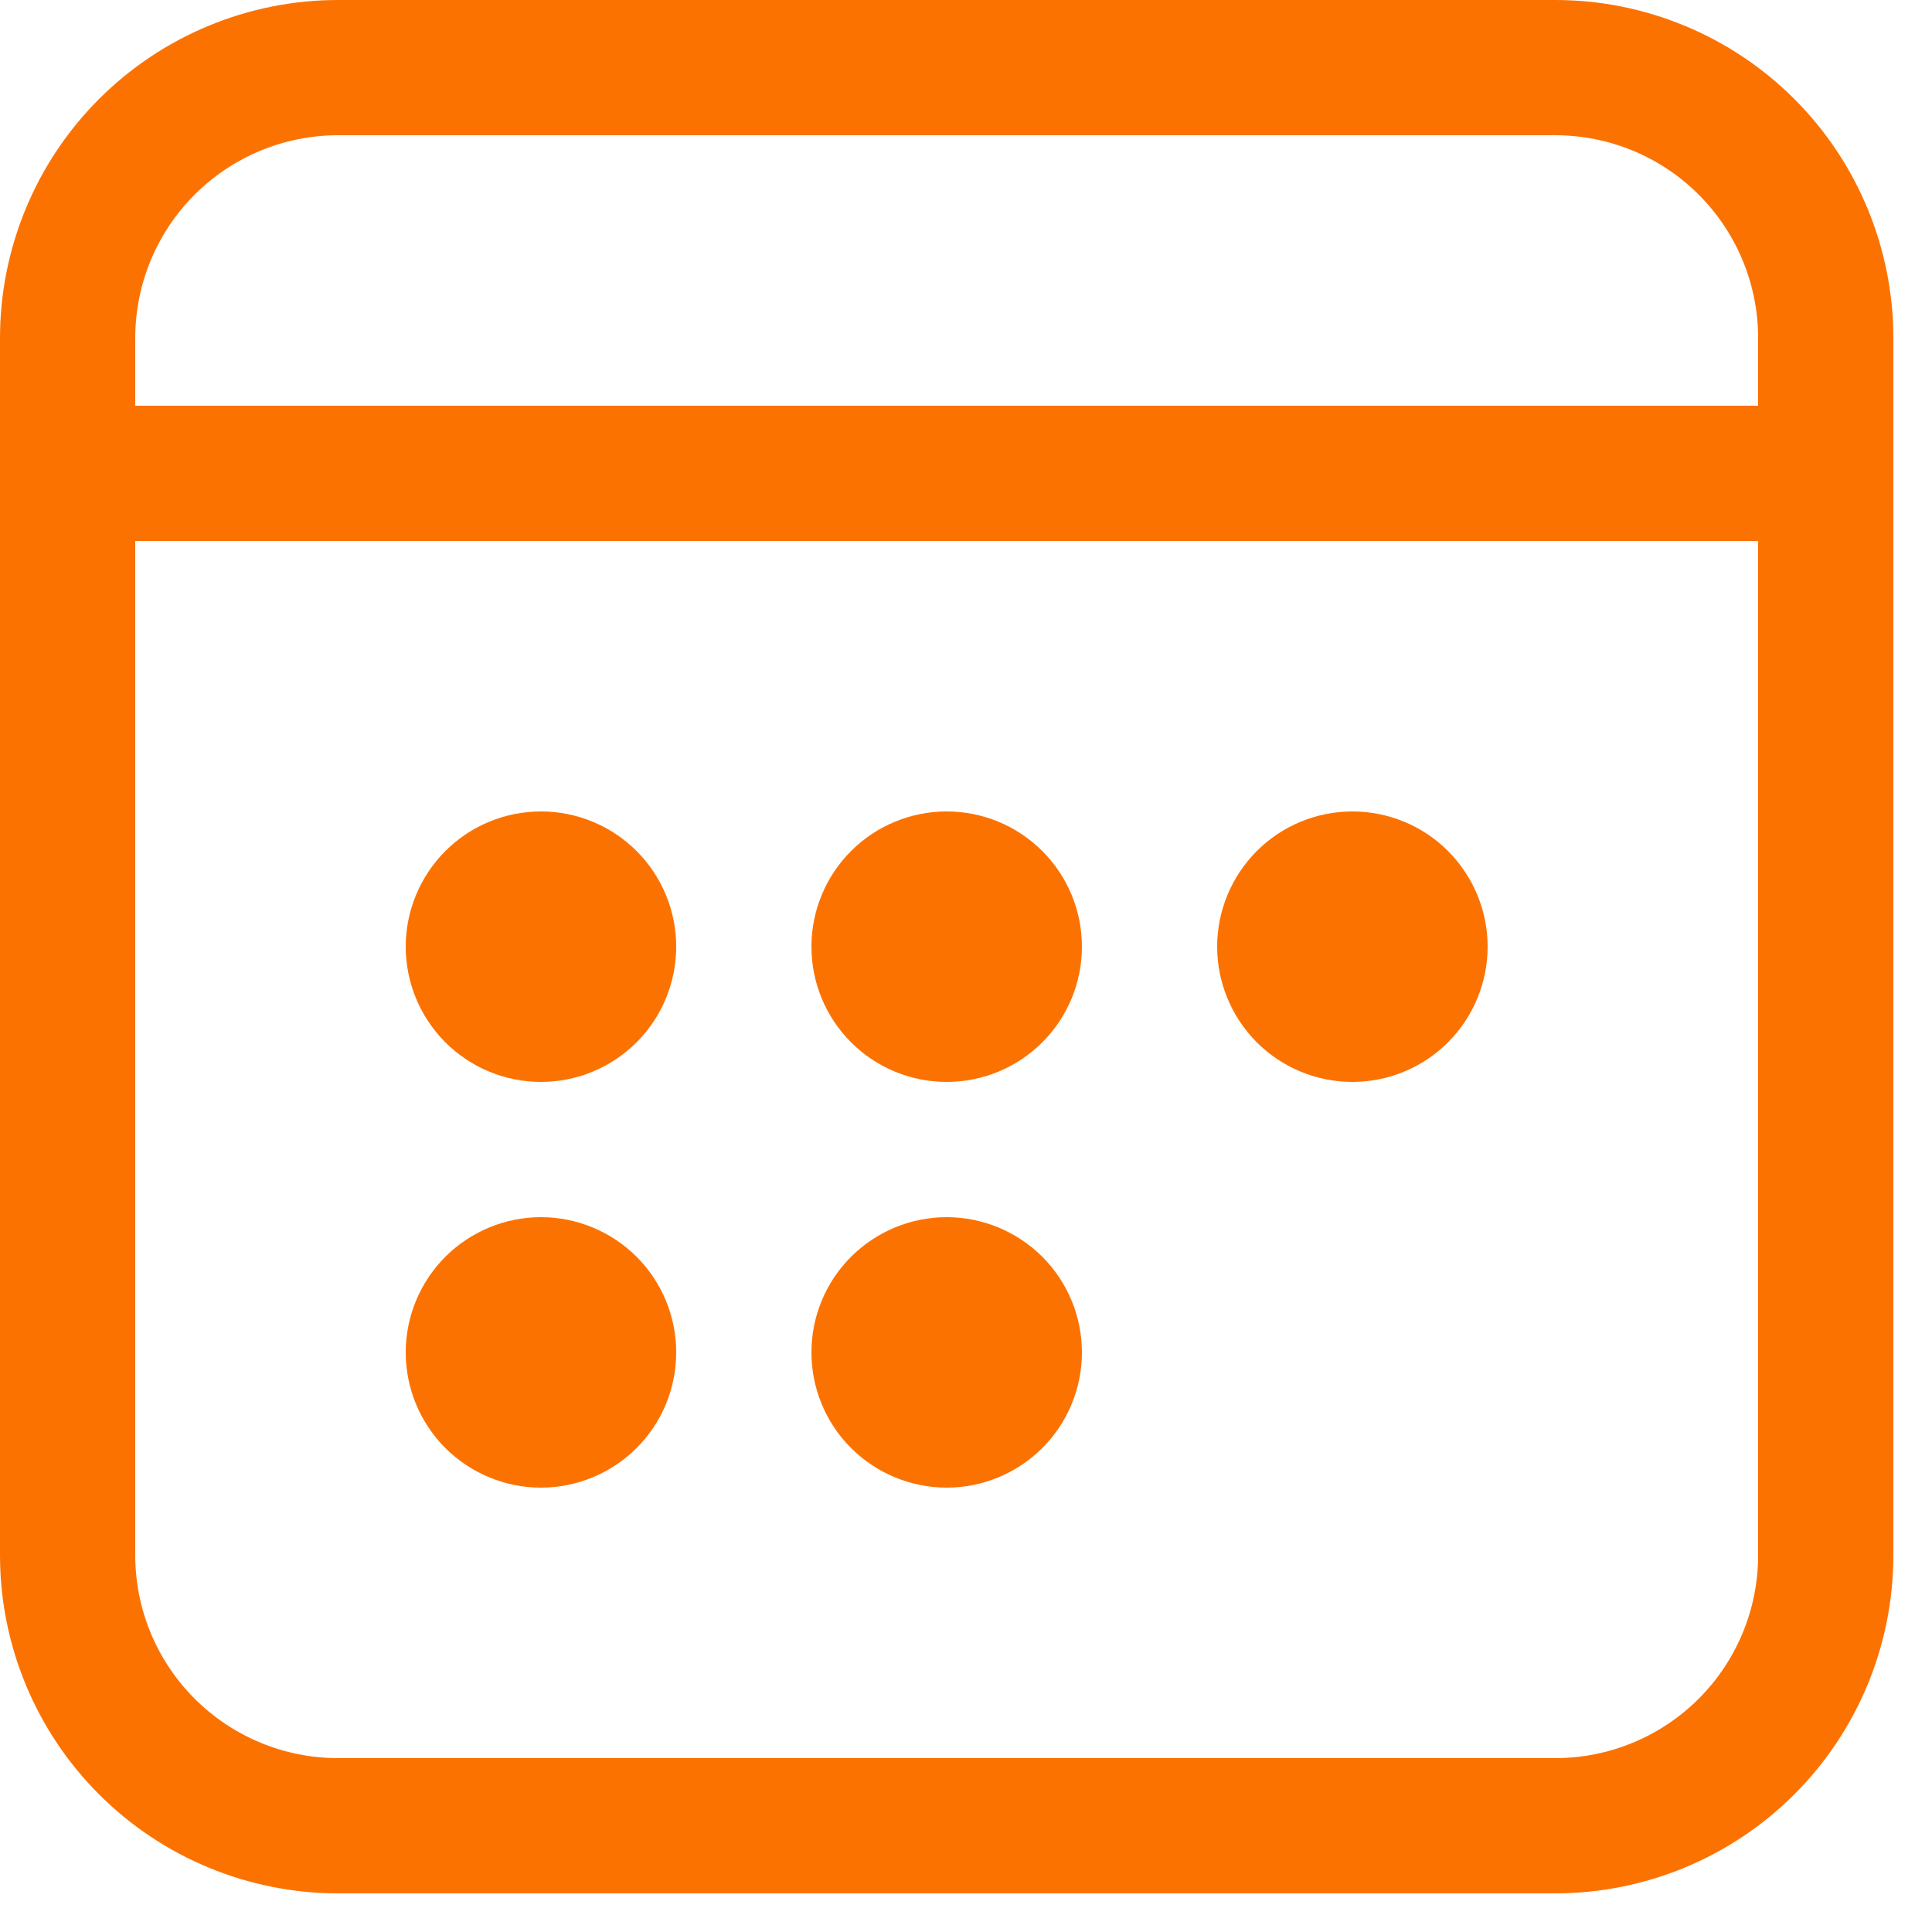<svg width="20" height="20" viewBox="0 0 20 20" fill="none" xmlns="http://www.w3.org/2000/svg">
<path d="M5.6 11.2C5.971 11.2 6.327 11.053 6.59 10.79C6.853 10.527 7 10.171 7 9.8C7 9.429 6.853 9.073 6.59 8.81C6.327 8.547 5.971 8.4 5.6 8.4C5.229 8.4 4.873 8.547 4.61 8.81C4.348 9.073 4.2 9.429 4.2 9.8C4.2 10.171 4.348 10.527 4.61 10.79C4.873 11.053 5.229 11.2 5.6 11.2ZM7 14C7 14.371 6.853 14.727 6.59 14.99C6.327 15.252 5.971 15.4 5.6 15.4C5.229 15.4 4.873 15.252 4.61 14.99C4.348 14.727 4.2 14.371 4.2 14C4.2 13.629 4.348 13.273 4.61 13.01C4.873 12.748 5.229 12.6 5.6 12.6C5.971 12.6 6.327 12.748 6.59 13.01C6.853 13.273 7 13.629 7 14ZM9.8 11.2C10.171 11.2 10.527 11.053 10.79 10.79C11.053 10.527 11.2 10.171 11.2 9.8C11.2 9.429 11.053 9.073 10.79 8.81C10.527 8.547 10.171 8.4 9.8 8.4C9.429 8.4 9.073 8.547 8.81 8.81C8.547 9.073 8.4 9.429 8.4 9.8C8.4 10.171 8.547 10.527 8.81 10.79C9.073 11.053 9.429 11.2 9.8 11.2ZM11.2 14C11.2 14.371 11.053 14.727 10.79 14.99C10.527 15.252 10.171 15.4 9.8 15.4C9.429 15.4 9.073 15.252 8.81 14.99C8.547 14.727 8.4 14.371 8.4 14C8.4 13.629 8.547 13.273 8.81 13.01C9.073 12.748 9.429 12.6 9.8 12.6C10.171 12.6 10.527 12.748 10.79 13.01C11.053 13.273 11.2 13.629 11.2 14ZM14 11.2C14.371 11.2 14.727 11.053 14.99 10.79C15.252 10.527 15.4 10.171 15.4 9.8C15.4 9.429 15.252 9.073 14.99 8.81C14.727 8.547 14.371 8.4 14 8.4C13.629 8.4 13.273 8.547 13.01 8.81C12.748 9.073 12.6 9.429 12.6 9.8C12.6 10.171 12.748 10.527 13.01 10.79C13.273 11.053 13.629 11.2 14 11.2ZM19.6 3.5C19.6 2.572 19.231 1.681 18.575 1.025C17.919 0.369 17.028 0 16.1 0H3.5C2.572 0 1.681 0.369 1.025 1.025C0.369 1.681 0 2.572 0 3.5V16.1C0 17.028 0.369 17.919 1.025 18.575C1.681 19.231 2.572 19.6 3.5 19.6H16.1C17.028 19.6 17.919 19.231 18.575 18.575C19.231 17.919 19.6 17.028 19.6 16.1V3.5ZM1.4 5.6H18.2V16.1C18.2 16.657 17.979 17.191 17.585 17.585C17.191 17.979 16.657 18.2 16.1 18.2H3.5C2.943 18.2 2.409 17.979 2.015 17.585C1.621 17.191 1.4 16.657 1.4 16.1V5.6ZM3.5 1.4H16.1C16.657 1.4 17.191 1.621 17.585 2.015C17.979 2.409 18.2 2.943 18.2 3.5V4.2H1.4V3.5C1.4 2.943 1.621 2.409 2.015 2.015C2.409 1.621 2.943 1.4 3.5 1.4Z" fill="#FC7201"/>
</svg>
